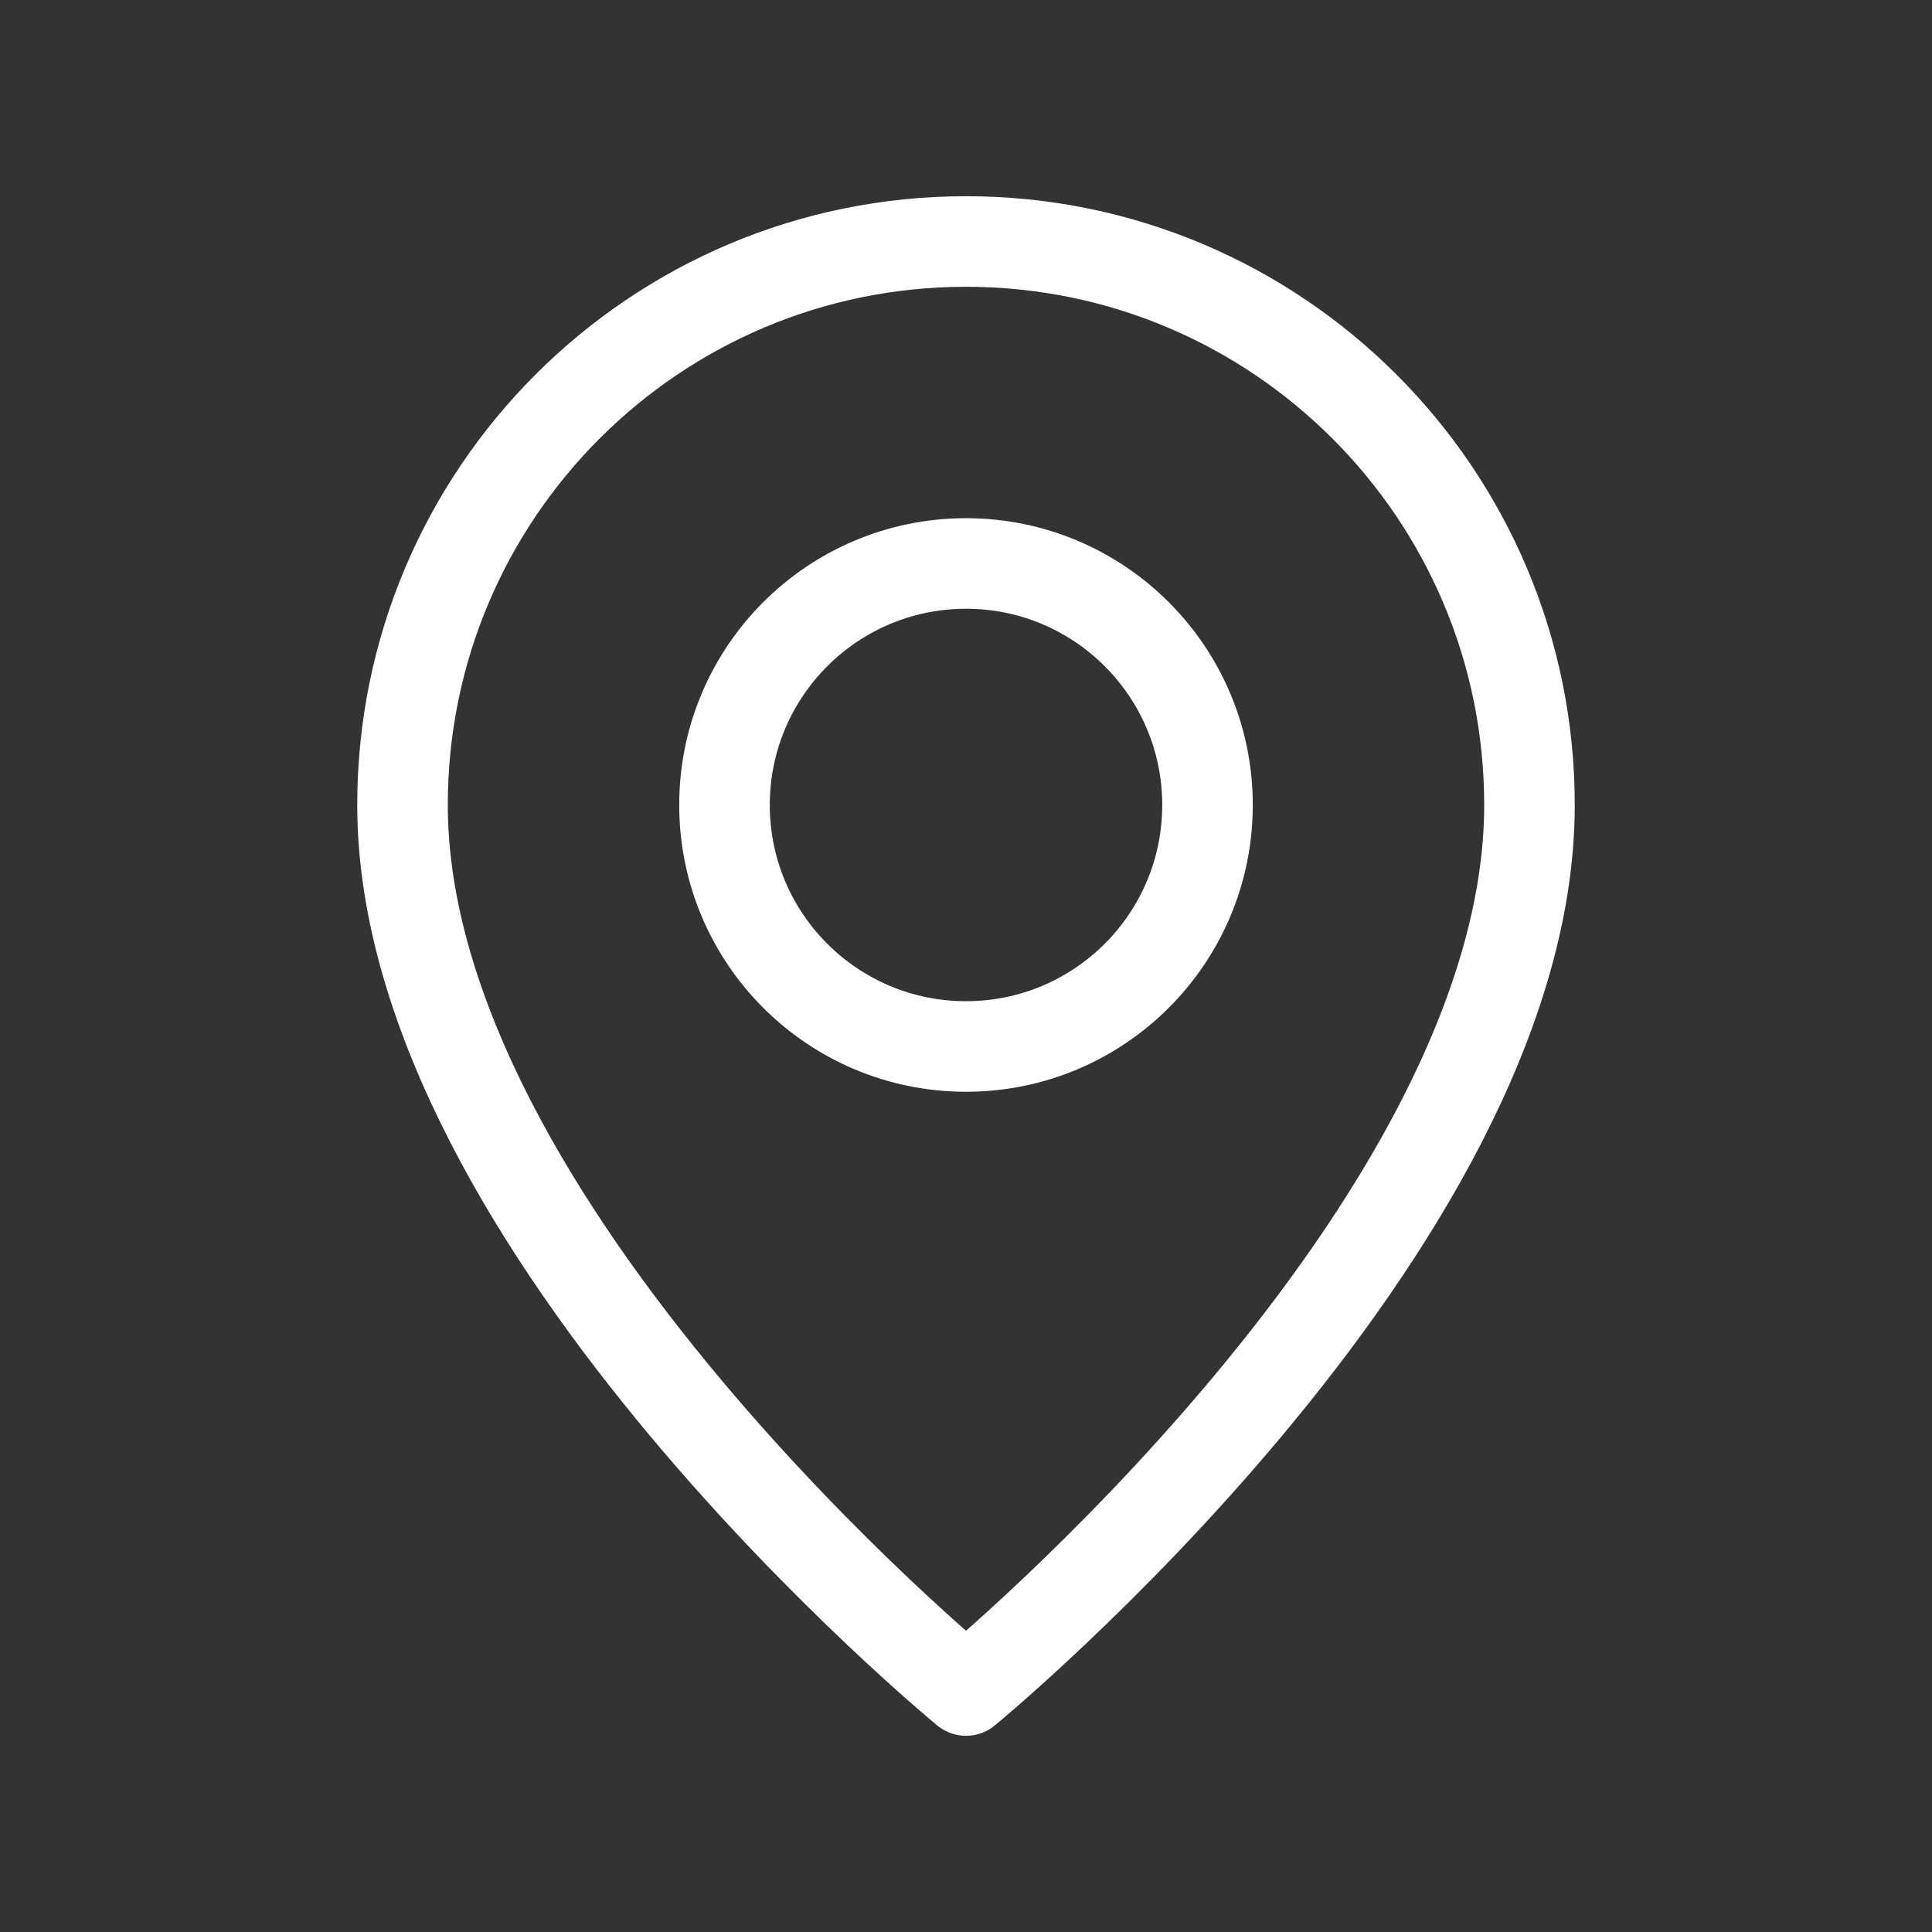 <svg width="32" height="32" viewBox="0 0 32 32" fill="none" xmlns="http://www.w3.org/2000/svg">
<rect x="0" y="0" width="32" height="32" fill="#333333" stroke="none"/>
<path fill-rule="evenodd" clip-rule="evenodd" d="M16 17.333V17.333C13.791 17.333 12 15.543 12 13.333V13.333C12 11.124 13.791 9.333 16 9.333V9.333C18.209 9.333 20 11.124 20 13.333V13.333C20 15.543 18.209 17.333 16 17.333Z" stroke="white" stroke-width="1.5" stroke-linecap="round" stroke-linejoin="round"/>
<path fill-rule="evenodd" clip-rule="evenodd" d="M16 28C16 28 6.667 20.333 6.667 13.333C6.667 8.179 10.845 4 16 4C21.155 4 25.333 8.179 25.333 13.333C25.333 20.333 16 28 16 28Z" stroke="white" stroke-width="1.5" stroke-linecap="round" stroke-linejoin="round"/>
</svg>
